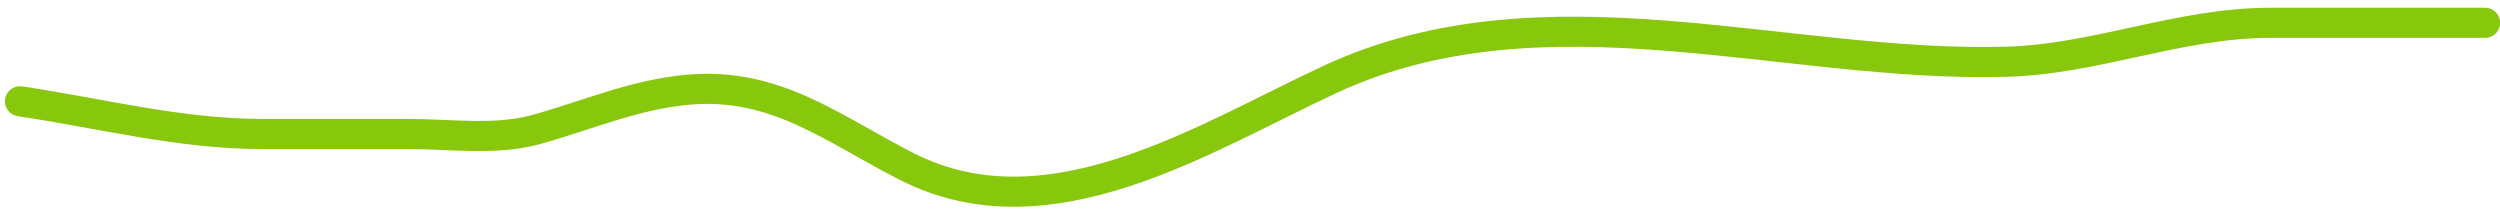 <svg width="249" height="21" viewBox="0 0 249 21" fill="none" xmlns="http://www.w3.org/2000/svg">
<path d="M1.994 10.088C10.035 11.29 17.95 13.344 26.09 13.344C30.938 13.344 35.786 13.344 40.634 13.344C44.721 13.344 49.403 14.012 53.37 12.91C58.466 11.495 63.217 9.4 68.565 8.931C77.304 8.164 83 12.873 90.345 16.601C104.548 23.808 120.034 13.664 132.531 7.881C153.878 -1.996 177.735 6.798 199.933 6.145C208.865 5.882 217.097 2.273 226.091 2.273C233.231 2.273 240.37 2.273 247.51 2.273" stroke="#88C80C" stroke-width="3" stroke-linecap="round"/>
</svg>
